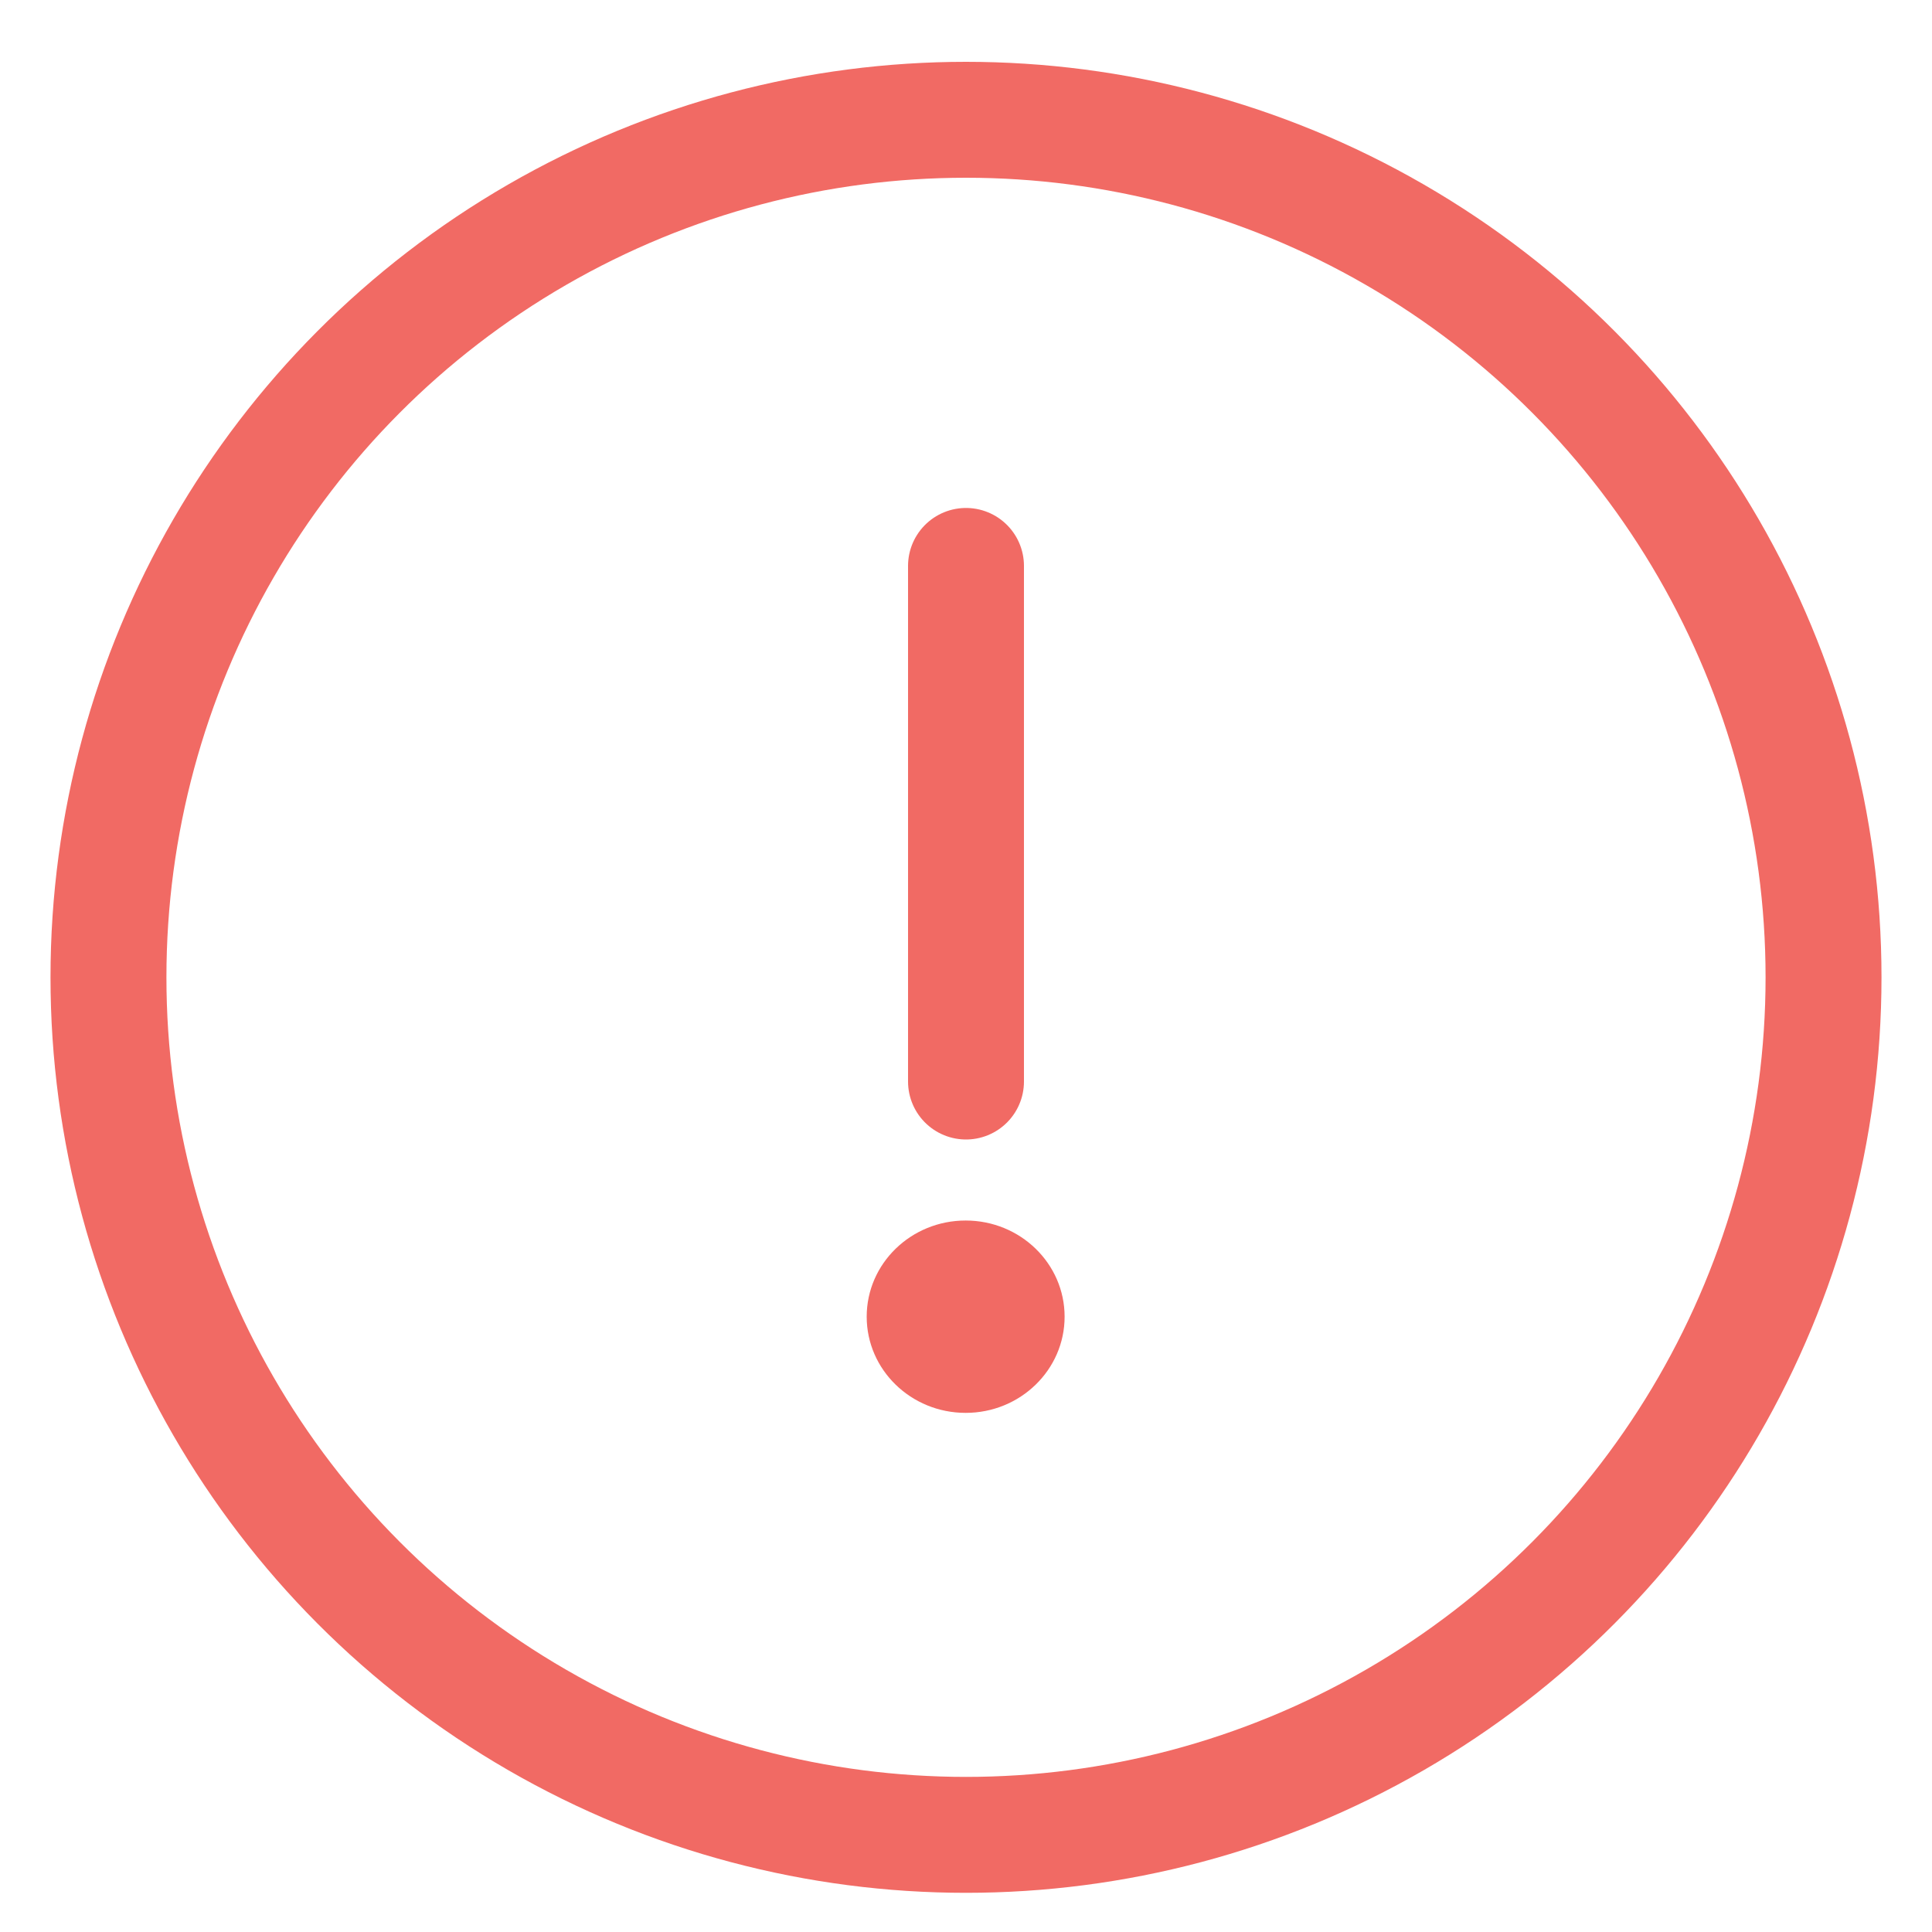<?xml version="1.0" encoding="UTF-8"?>
<svg id="Camada_1" data-name="Camada 1" xmlns="http://www.w3.org/2000/svg" viewBox="0 0 500 500">
  <circle cx="250" cy="252.93" r="221.93" style="fill: none; stroke: #f16a64; stroke-miterlimit: 10; stroke-width: 30px;"/>
  <line x1="250" y1="146.46" x2="250" y2="279.9" style="fill: none; stroke: #f16a64; stroke-linecap: round; stroke-miterlimit: 10; stroke-width: 30px;"/>
  <ellipse cx="249.91" cy="340.76" rx="25.61" ry="24.89" style="fill: #f16a64; stroke-width: 0px;"/>
</svg>